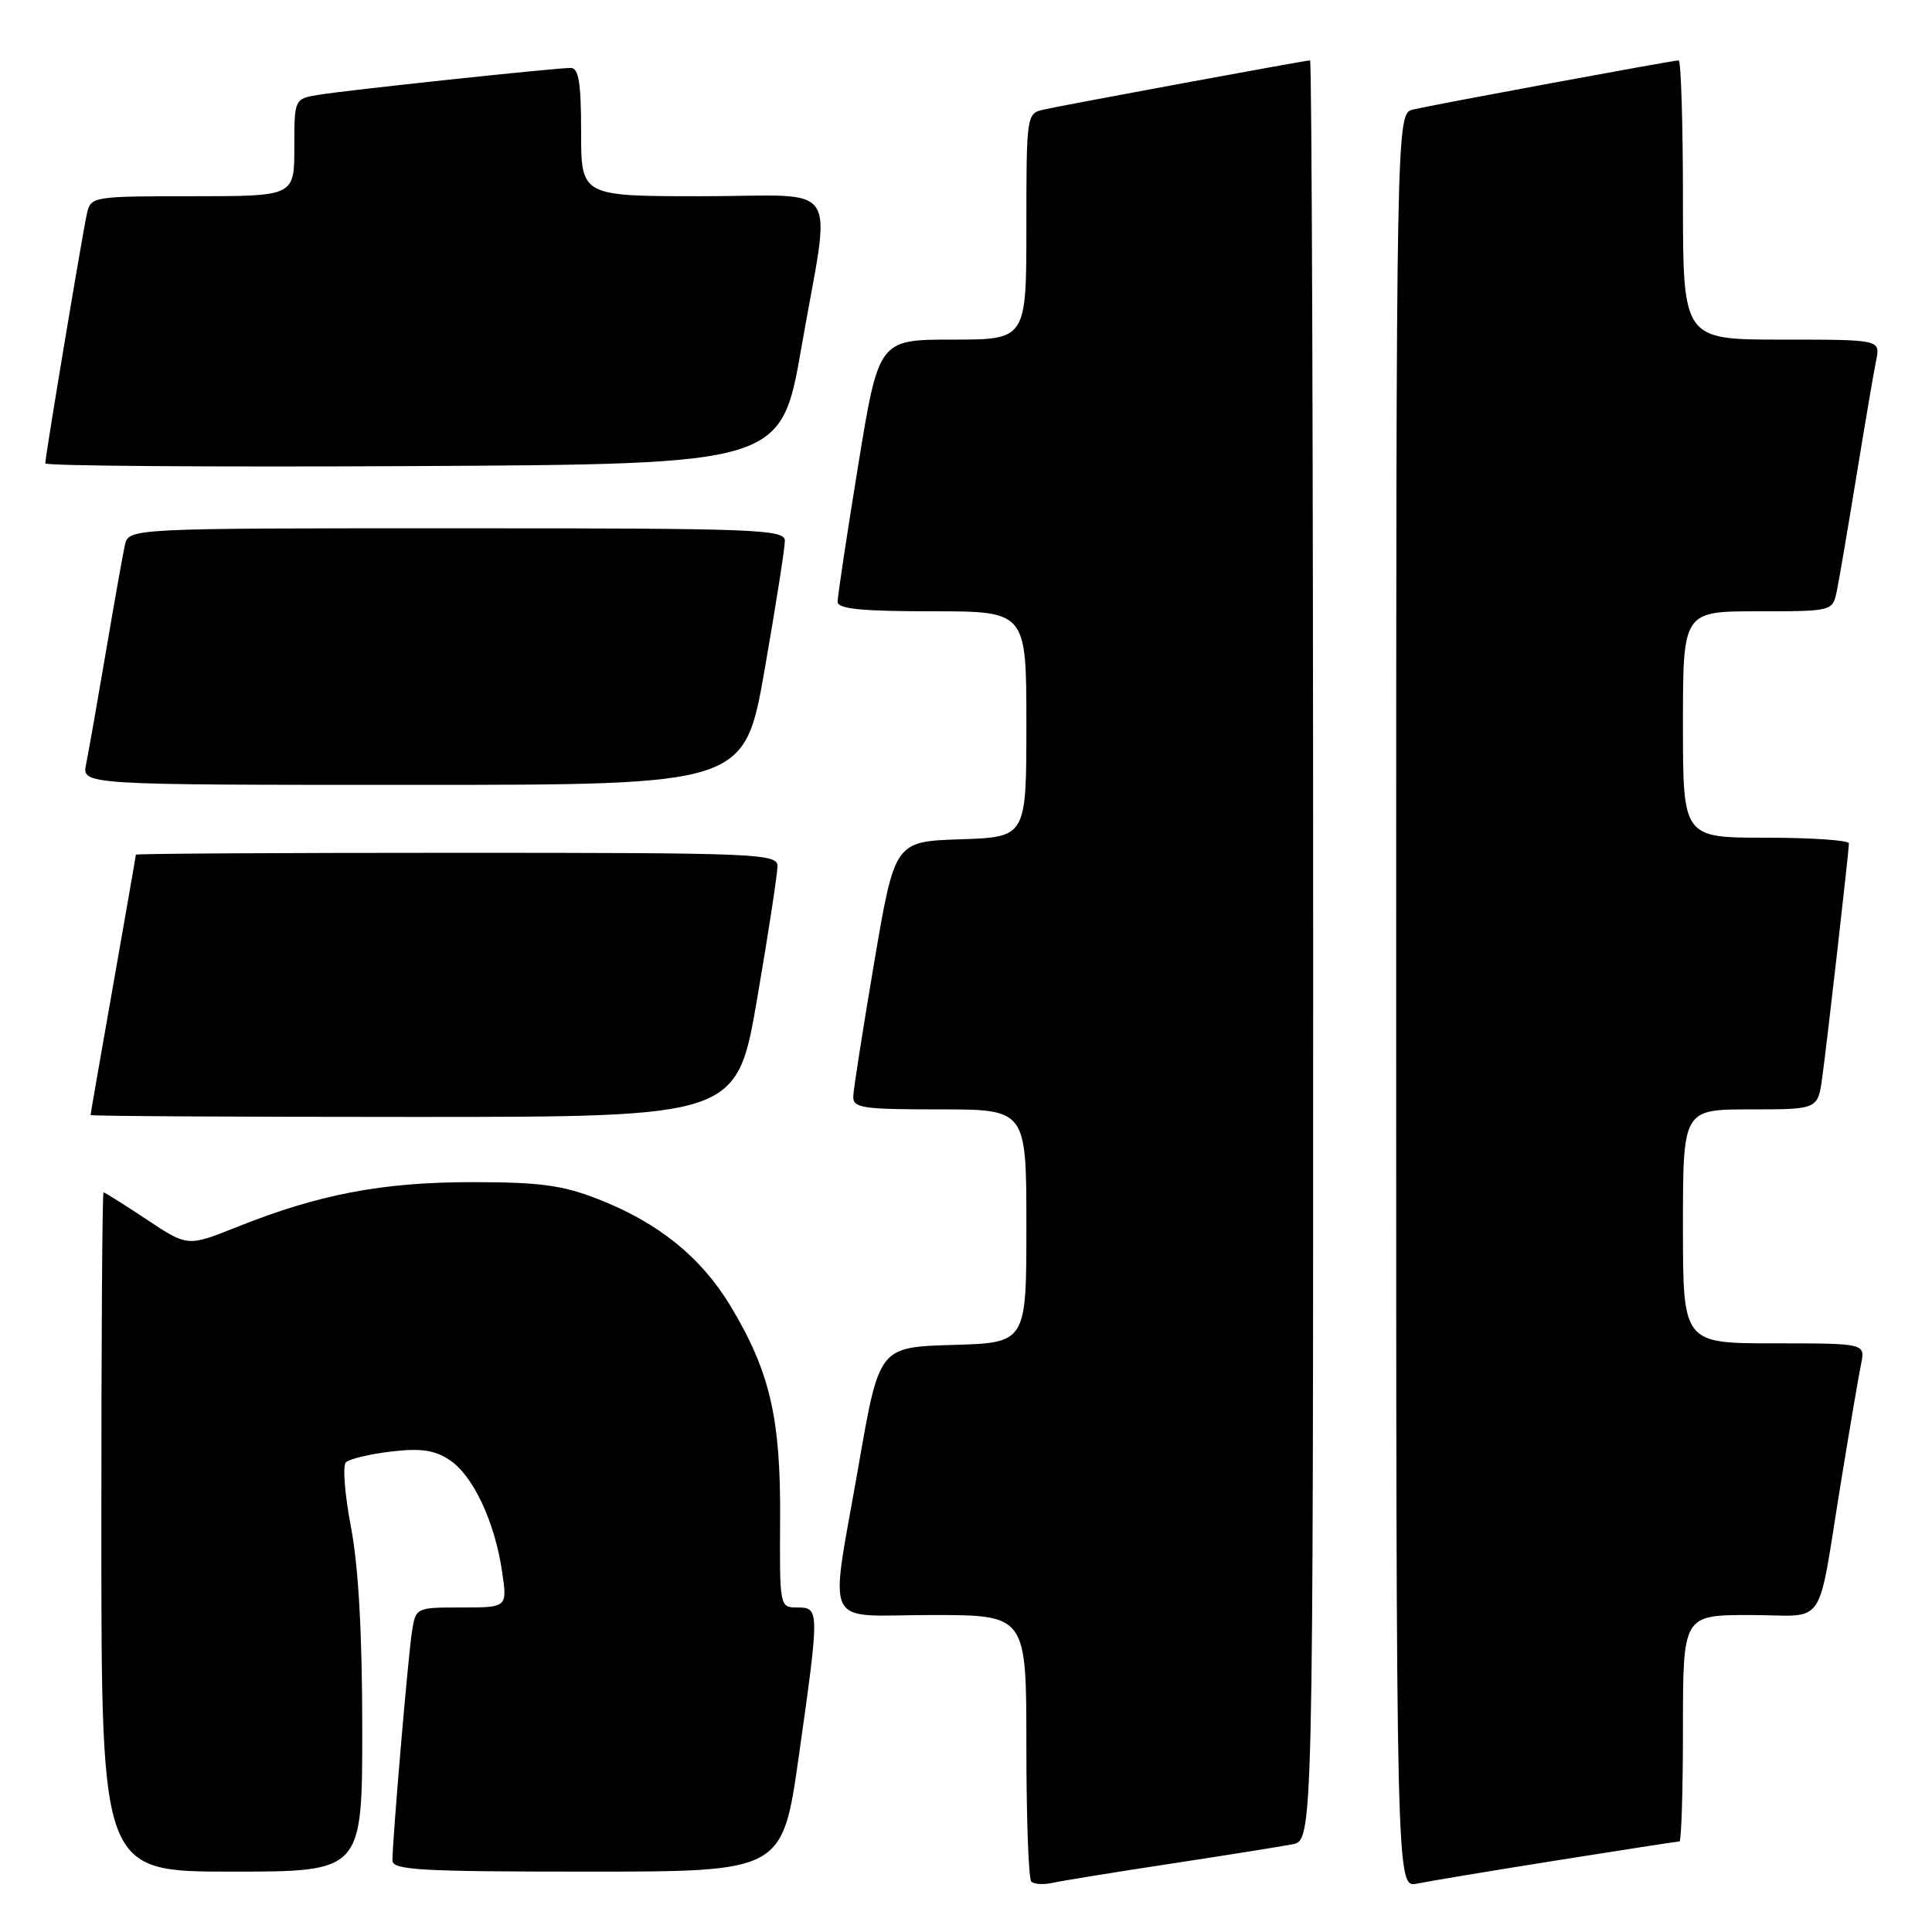 <?xml version="1.0" encoding="UTF-8" standalone="no"?>
<!DOCTYPE svg PUBLIC "-//W3C//DTD SVG 1.1//EN" "http://www.w3.org/Graphics/SVG/1.1/DTD/svg11.dtd" >
<svg xmlns="http://www.w3.org/2000/svg" xmlns:xlink="http://www.w3.org/1999/xlink" version="1.1" viewBox="0 0 256 256">
 <g >
 <path fill="currentColor"
d=" M 155.00 246.97 C 162.43 245.84 169.74 244.67 171.25 244.38 C 174.00 243.84 174.00 243.84 174.00 125.92 C 174.00 61.06 173.82 8.00 173.59 8.00 C 172.99 8.00 140.87 13.93 138.25 14.53 C 136.04 15.03 136.00 15.30 136.00 30.02 C 136.00 45.00 136.00 45.00 126.21 45.00 C 116.43 45.00 116.43 45.00 113.70 61.75 C 112.20 70.96 110.98 79.06 110.99 79.75 C 111.00 80.68 114.17 81.00 123.50 81.00 C 136.00 81.00 136.00 81.00 136.00 95.96 C 136.00 110.92 136.00 110.92 127.28 111.21 C 118.56 111.50 118.56 111.50 115.84 127.50 C 114.35 136.30 113.10 144.29 113.06 145.25 C 113.01 146.82 114.19 147.00 124.50 147.00 C 136.00 147.00 136.00 147.00 136.00 162.46 C 136.00 177.93 136.00 177.93 126.25 178.21 C 116.50 178.50 116.50 178.50 113.80 194.00 C 109.91 216.42 108.73 214.00 123.50 214.00 C 136.00 214.00 136.00 214.00 136.00 231.33 C 136.00 240.87 136.29 248.96 136.65 249.32 C 137.01 249.67 138.24 249.75 139.40 249.50 C 140.55 249.24 147.57 248.10 155.00 246.97 Z  M 206.29 246.51 C 214.98 245.13 222.29 244.00 222.54 244.00 C 222.79 244.00 223.00 237.25 223.00 229.00 C 223.00 214.00 223.00 214.00 231.92 214.00 C 242.27 214.00 240.67 216.39 244.00 196.00 C 245.12 189.12 246.29 182.26 246.60 180.75 C 247.16 178.00 247.16 178.00 235.08 178.00 C 223.00 178.00 223.00 178.00 223.00 162.50 C 223.00 147.00 223.00 147.00 231.94 147.00 C 240.88 147.00 240.88 147.00 241.46 142.75 C 242.14 137.76 244.98 112.84 244.99 111.75 C 245.00 111.34 240.05 111.00 234.00 111.00 C 223.00 111.00 223.00 111.00 223.00 96.00 C 223.00 81.00 223.00 81.00 232.92 81.00 C 242.84 81.00 242.84 81.00 243.40 78.25 C 243.71 76.74 244.88 69.88 246.00 63.00 C 247.12 56.12 248.29 49.26 248.60 47.75 C 249.16 45.00 249.16 45.00 236.08 45.00 C 223.00 45.00 223.00 45.00 223.00 26.50 C 223.00 16.32 222.74 8.00 222.43 8.00 C 221.67 8.00 190.12 13.84 187.25 14.51 C 185.00 15.04 185.00 15.04 185.00 132.60 C 185.00 250.16 185.00 250.16 187.75 249.59 C 189.26 249.28 197.61 247.89 206.29 246.51 Z  M 48.00 229.09 C 48.00 216.48 47.50 207.58 46.51 202.38 C 45.69 198.09 45.38 194.22 45.83 193.77 C 46.28 193.32 48.97 192.67 51.80 192.34 C 55.74 191.87 57.55 192.13 59.56 193.45 C 62.67 195.48 65.56 201.63 66.53 208.25 C 67.23 213.00 67.23 213.00 61.16 213.00 C 55.09 213.00 55.09 213.00 54.58 216.25 C 54.07 219.54 52.00 243.79 52.00 246.52 C 52.00 247.79 55.68 248.00 77.84 248.00 C 103.67 248.00 103.67 248.00 105.84 232.75 C 108.60 213.27 108.60 213.00 105.65 213.00 C 103.31 213.00 103.30 212.94 103.37 201.25 C 103.45 187.86 102.02 181.74 96.79 173.04 C 92.90 166.59 87.25 162.02 79.28 158.90 C 74.52 157.04 71.57 156.64 62.50 156.64 C 50.60 156.65 42.21 158.25 31.33 162.61 C 24.86 165.19 24.86 165.19 19.45 161.60 C 16.47 159.62 13.89 158.00 13.72 158.00 C 13.55 158.00 13.42 178.25 13.43 203.00 C 13.44 248.00 13.44 248.00 30.72 248.00 C 48.00 248.00 48.00 248.00 48.00 229.09 Z  M 100.34 132.25 C 101.83 123.59 103.03 115.71 103.02 114.75 C 103.00 113.11 100.30 113.00 60.50 113.00 C 37.12 113.00 18.00 113.11 18.00 113.25 C 18.00 113.39 16.65 121.15 15.00 130.50 C 13.35 139.85 12.00 147.61 12.00 147.75 C 12.00 147.89 31.27 148.00 54.82 148.00 C 97.64 148.00 97.64 148.00 100.34 132.25 Z  M 101.33 88.67 C 102.80 80.24 104.00 72.59 104.00 71.67 C 104.00 70.14 100.48 70.00 60.52 70.00 C 17.04 70.00 17.04 70.00 16.54 72.25 C 16.27 73.49 15.13 79.90 14.01 86.50 C 12.89 93.10 11.72 99.74 11.41 101.25 C 10.84 104.00 10.84 104.00 54.75 104.00 C 98.65 104.00 98.65 104.00 101.33 88.67 Z  M 106.20 46.00 C 110.13 23.39 111.85 26.00 93.00 26.00 C 77.00 26.00 77.00 26.00 77.00 17.50 C 77.00 10.97 76.68 9.00 75.63 9.00 C 73.58 9.00 46.00 11.94 42.25 12.56 C 39.00 13.09 39.00 13.09 39.00 19.55 C 39.00 26.00 39.00 26.00 25.52 26.00 C 12.36 26.00 12.03 26.05 11.53 28.25 C 10.94 30.85 6.00 60.46 6.00 61.40 C 6.00 61.74 27.94 61.90 54.75 61.76 C 103.50 61.50 103.50 61.50 106.20 46.00 Z "/>
</g>
</svg>